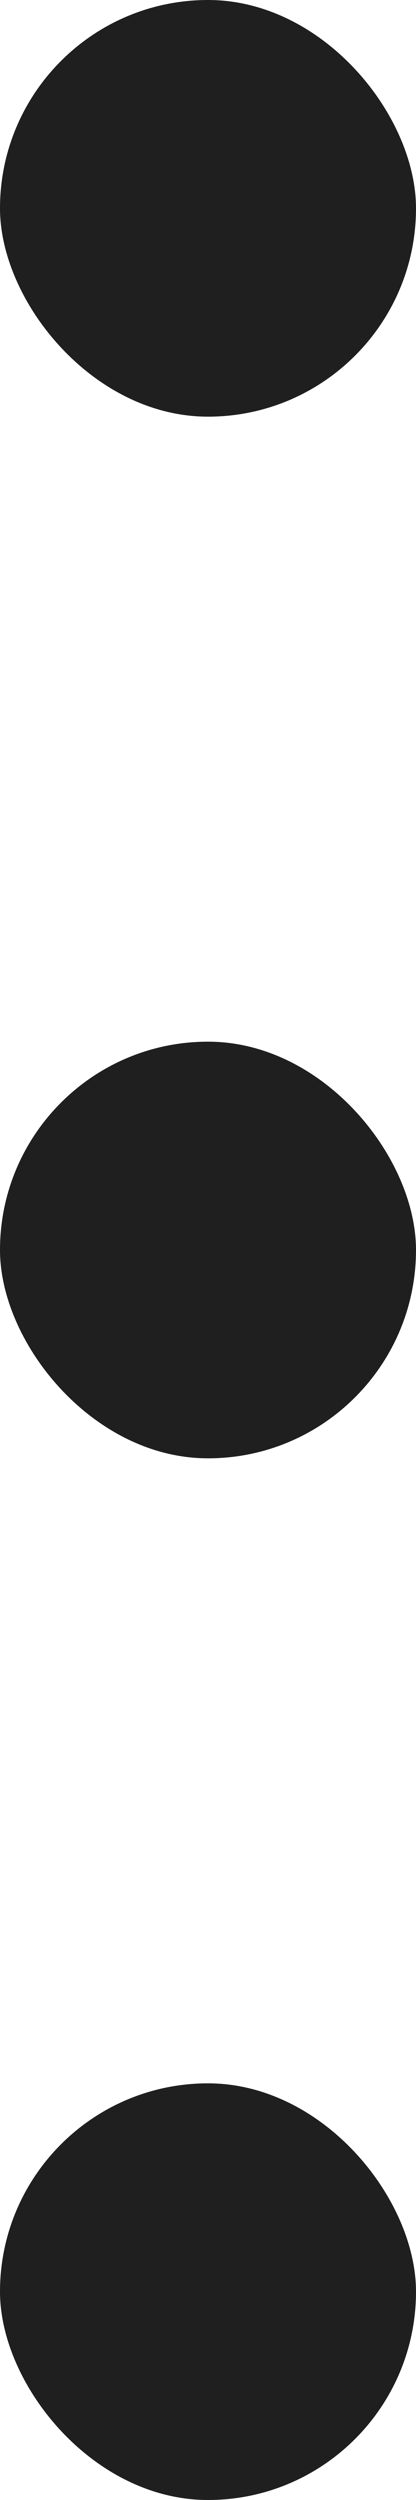 <svg width="4" height="24" viewBox="0 0 4 24" fill="none" xmlns="http://www.w3.org/2000/svg">
<rect width="4" height="4" rx="2" fill="#1F1F1F"/>
<rect y="10" width="4" height="4" rx="2" fill="#1F1F1F"/>
<rect y="20" width="4" height="4" rx="2" fill="#1F1F1F"/>
</svg>
